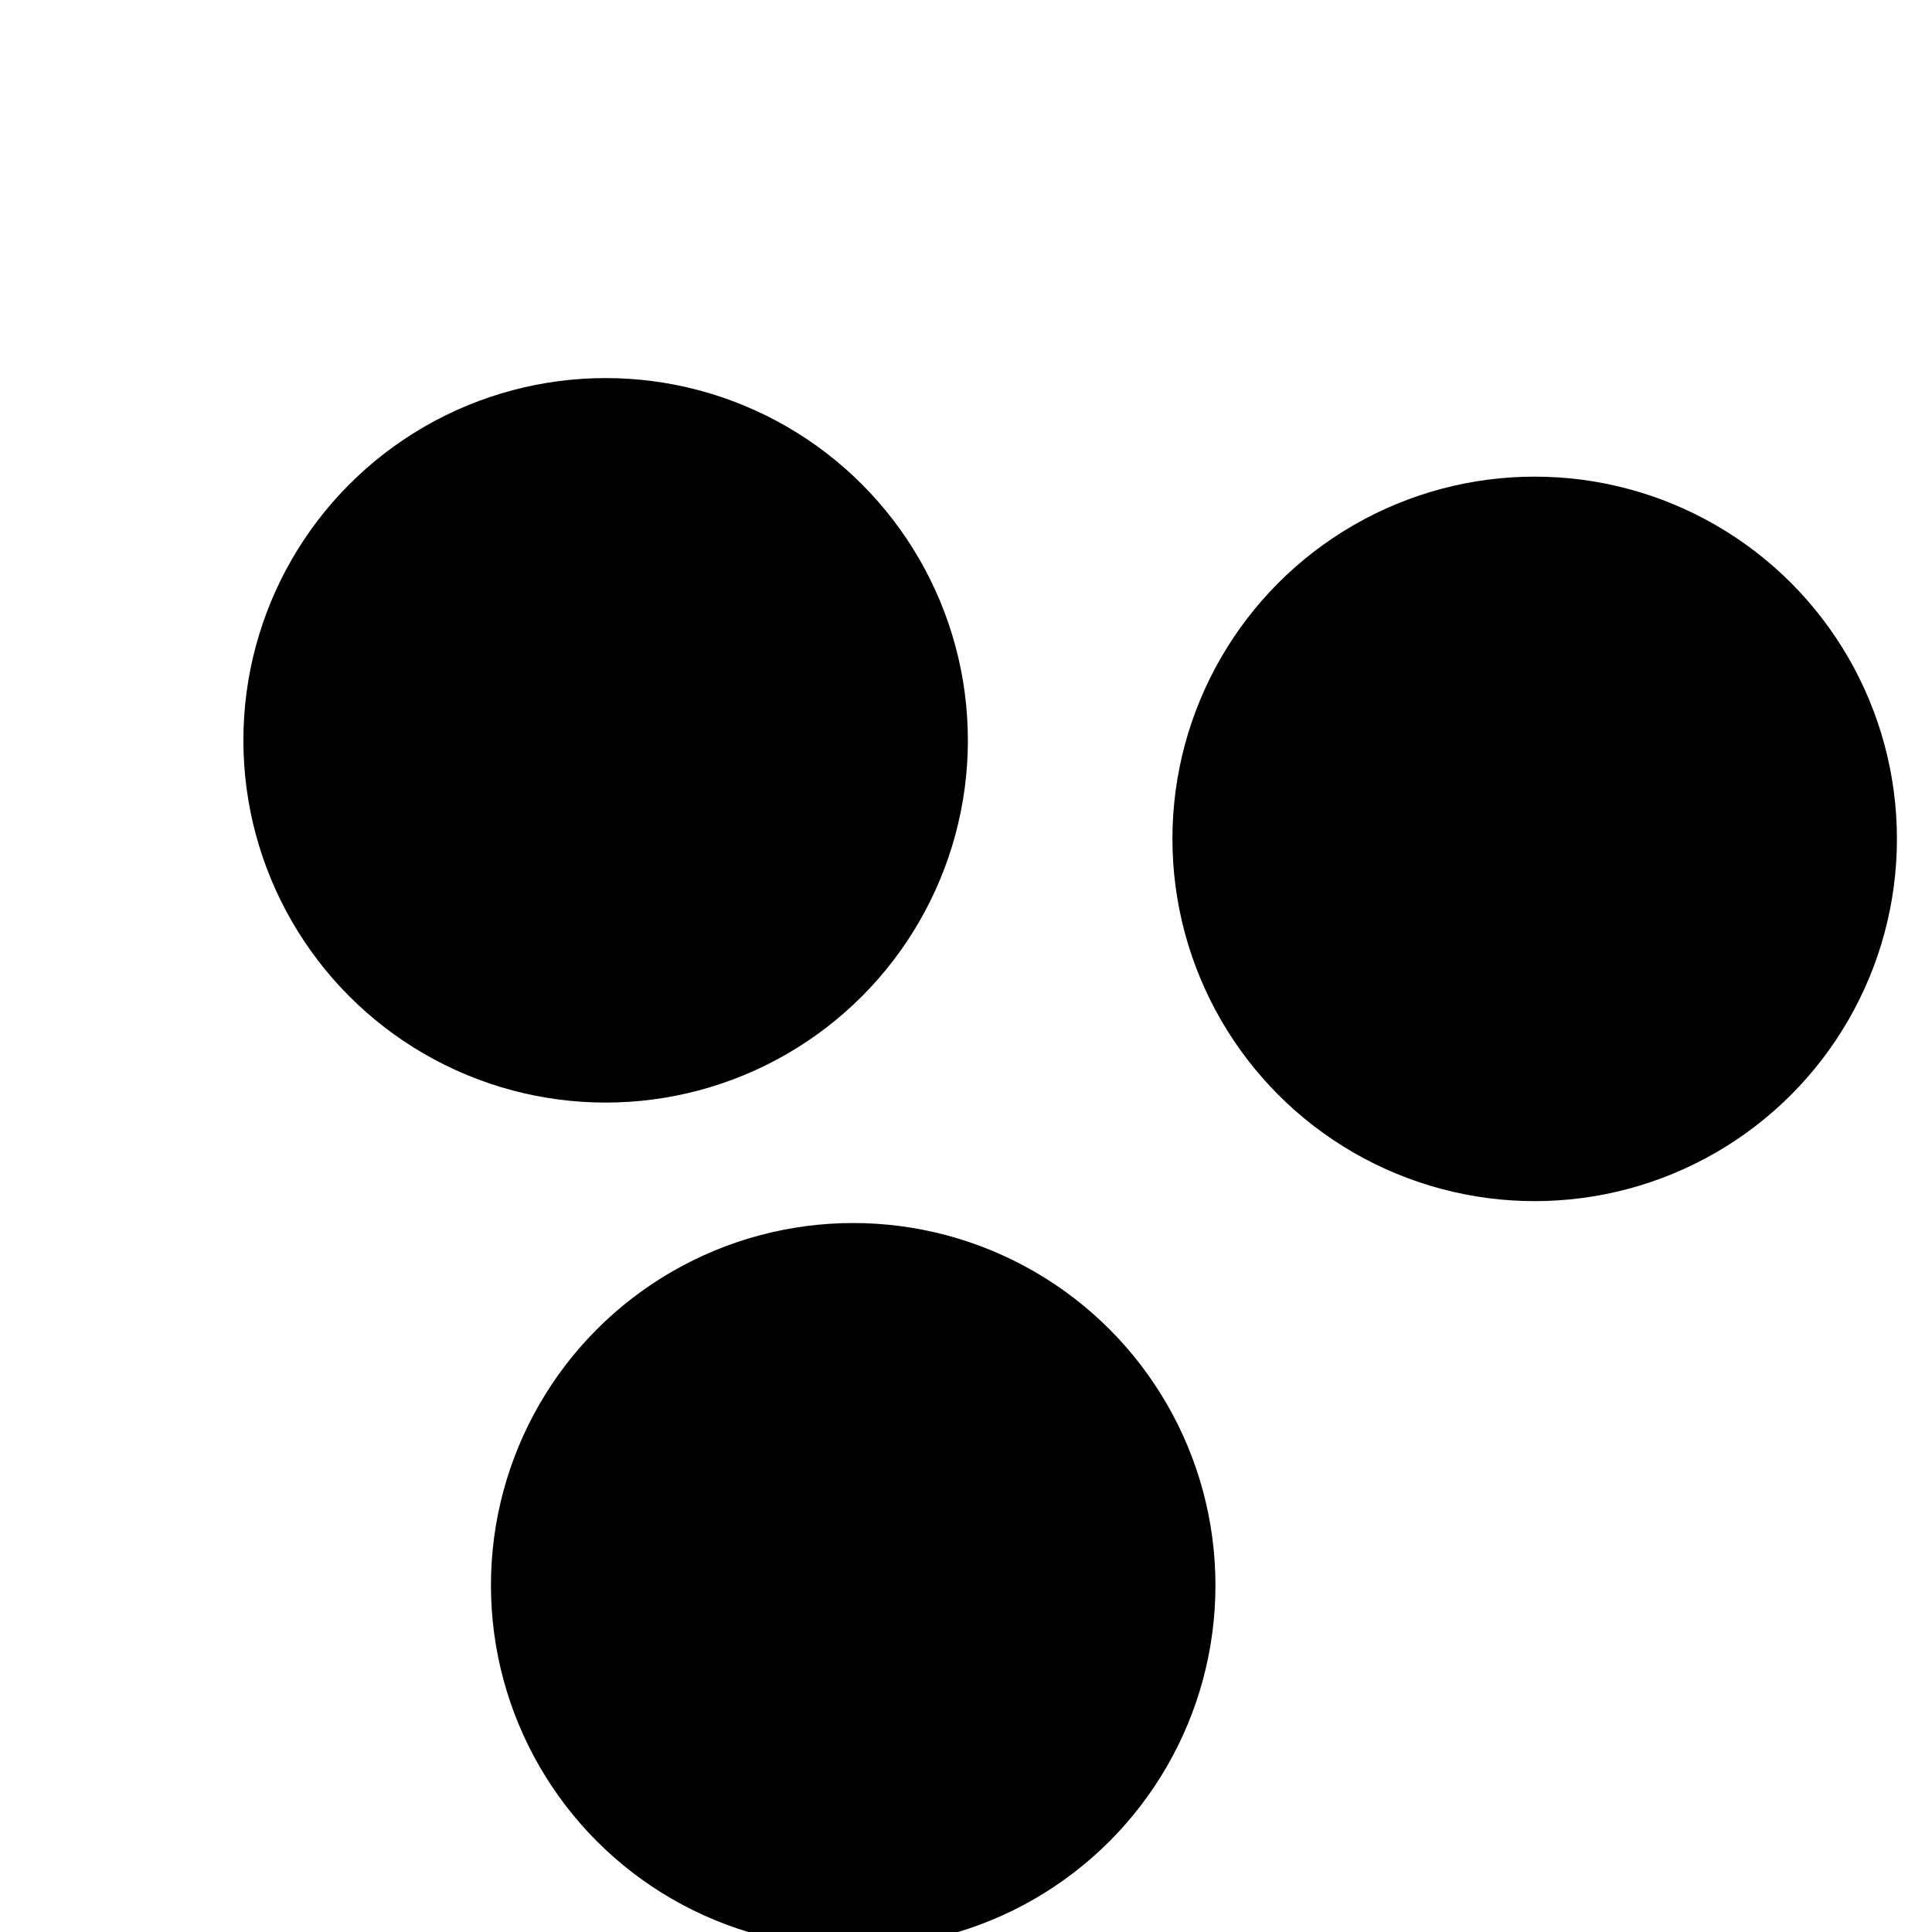 <svg xmlns="http://www.w3.org/2000/svg" version="1.1" xmlns:xlink="http://www.w3.org/1999/xlink" xmlns:svgjs="http://svgjs.dev/svgjs" viewBox="0 0 800 800"><defs><filter id="bbblurry-filter" x="-100%" y="-100%" width="400%" height="400%" filterUnits="objectBoundingBox" primitiveUnits="userSpaceOnUse" color-interpolation-filters="sRGB">
	<feGaussianBlur stdDeviation="40" x="0%" y="0%" width="100%" height="100%" in="SourceGraphic" edgeMode="none" result="blur"></feGaussianBlur></filter></defs><g filter="url(#bbblurry-filter)"><ellipse rx="150" ry="150" cx="250.779" cy="306.552" fill="hsla(0, 81%, 58%, 1.00)"></ellipse><ellipse rx="150" ry="150" cx="635.479" cy="347.364" fill="hsla(18, 100%, 62%, 1.00)"></ellipse><ellipse rx="150" ry="150" cx="353.291" cy="656.431" fill="hsla(55, 87%, 51%, 1.00)"></ellipse></g></svg>